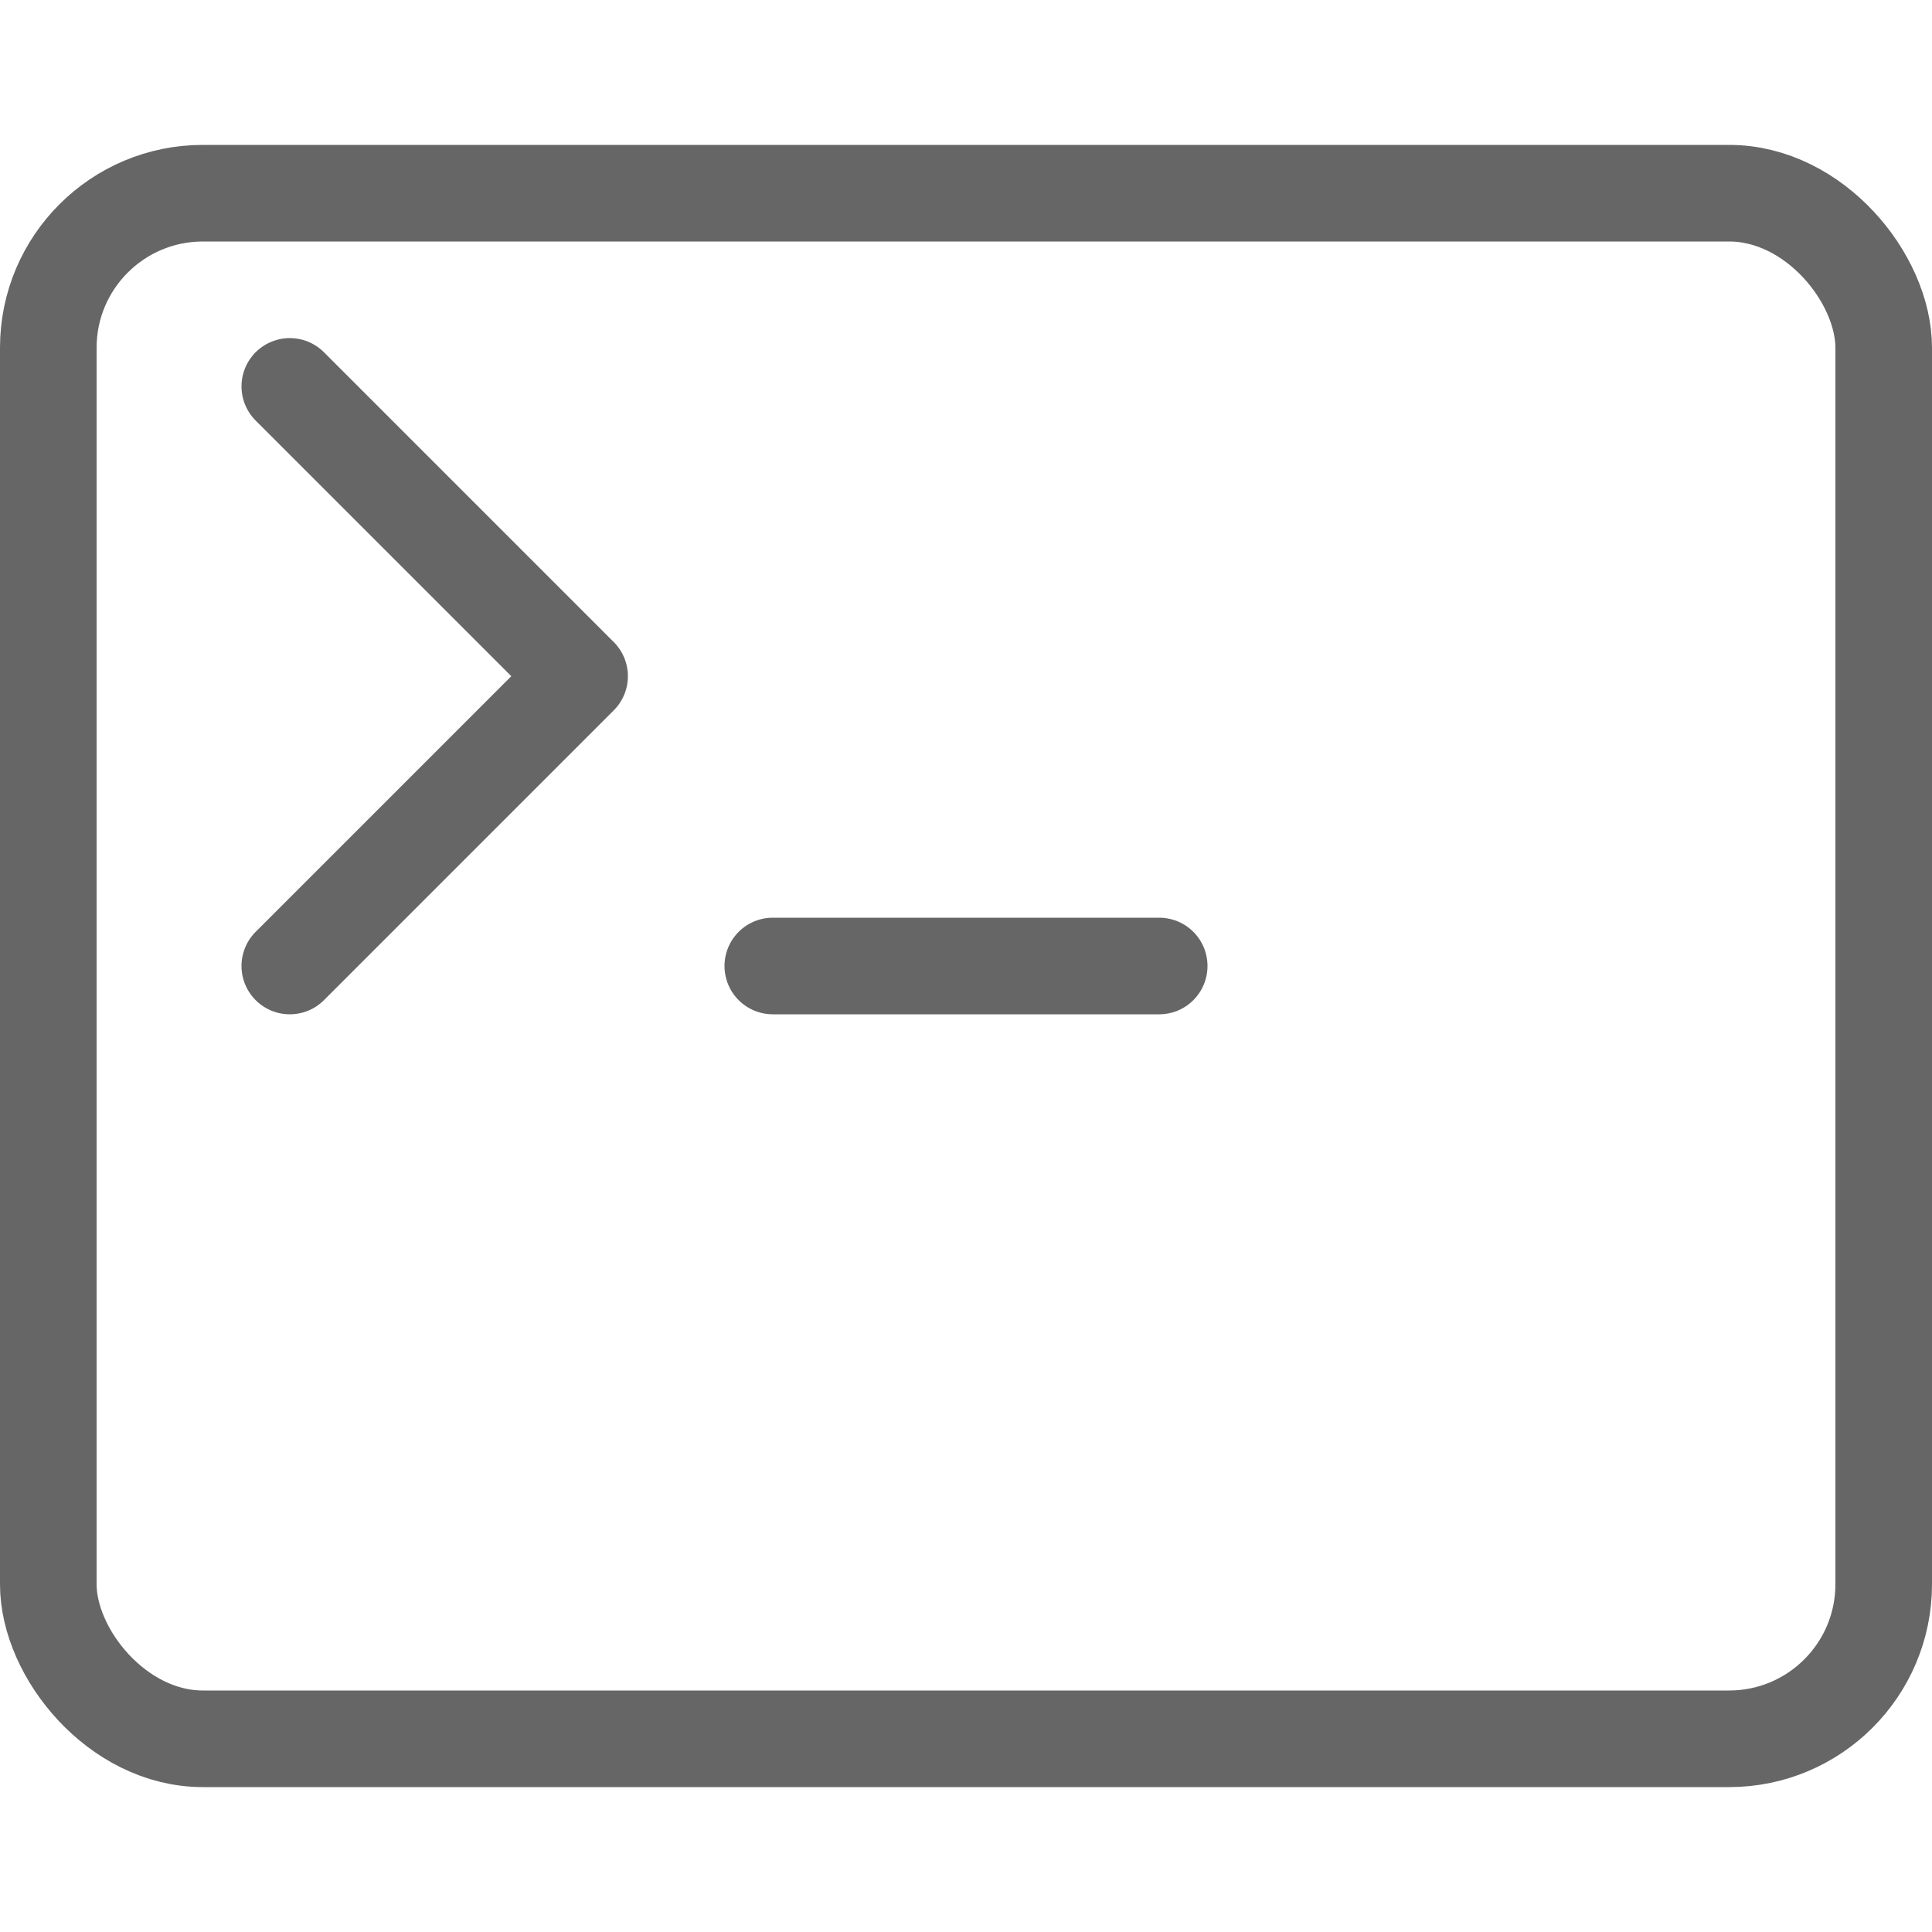 <?xml version="1.0"?>
<svg xmlns="http://www.w3.org/2000/svg" xmlns:xlink="http://www.w3.org/1999/xlink" height="100" viewBox="0 0 100 100" width="100">
  <g fill="none" stroke="#666" stroke-width="5">
    <rect y="10" x="2.5" width="95" height="80" rx="8" ry="8"/>
    <path d="m15 20l15 15l-15 15" stroke-linecap="round" stroke-linejoin="round"/>
    <path d="m40 50h20" stroke-linecap="round"/>
  </g>
</svg>
